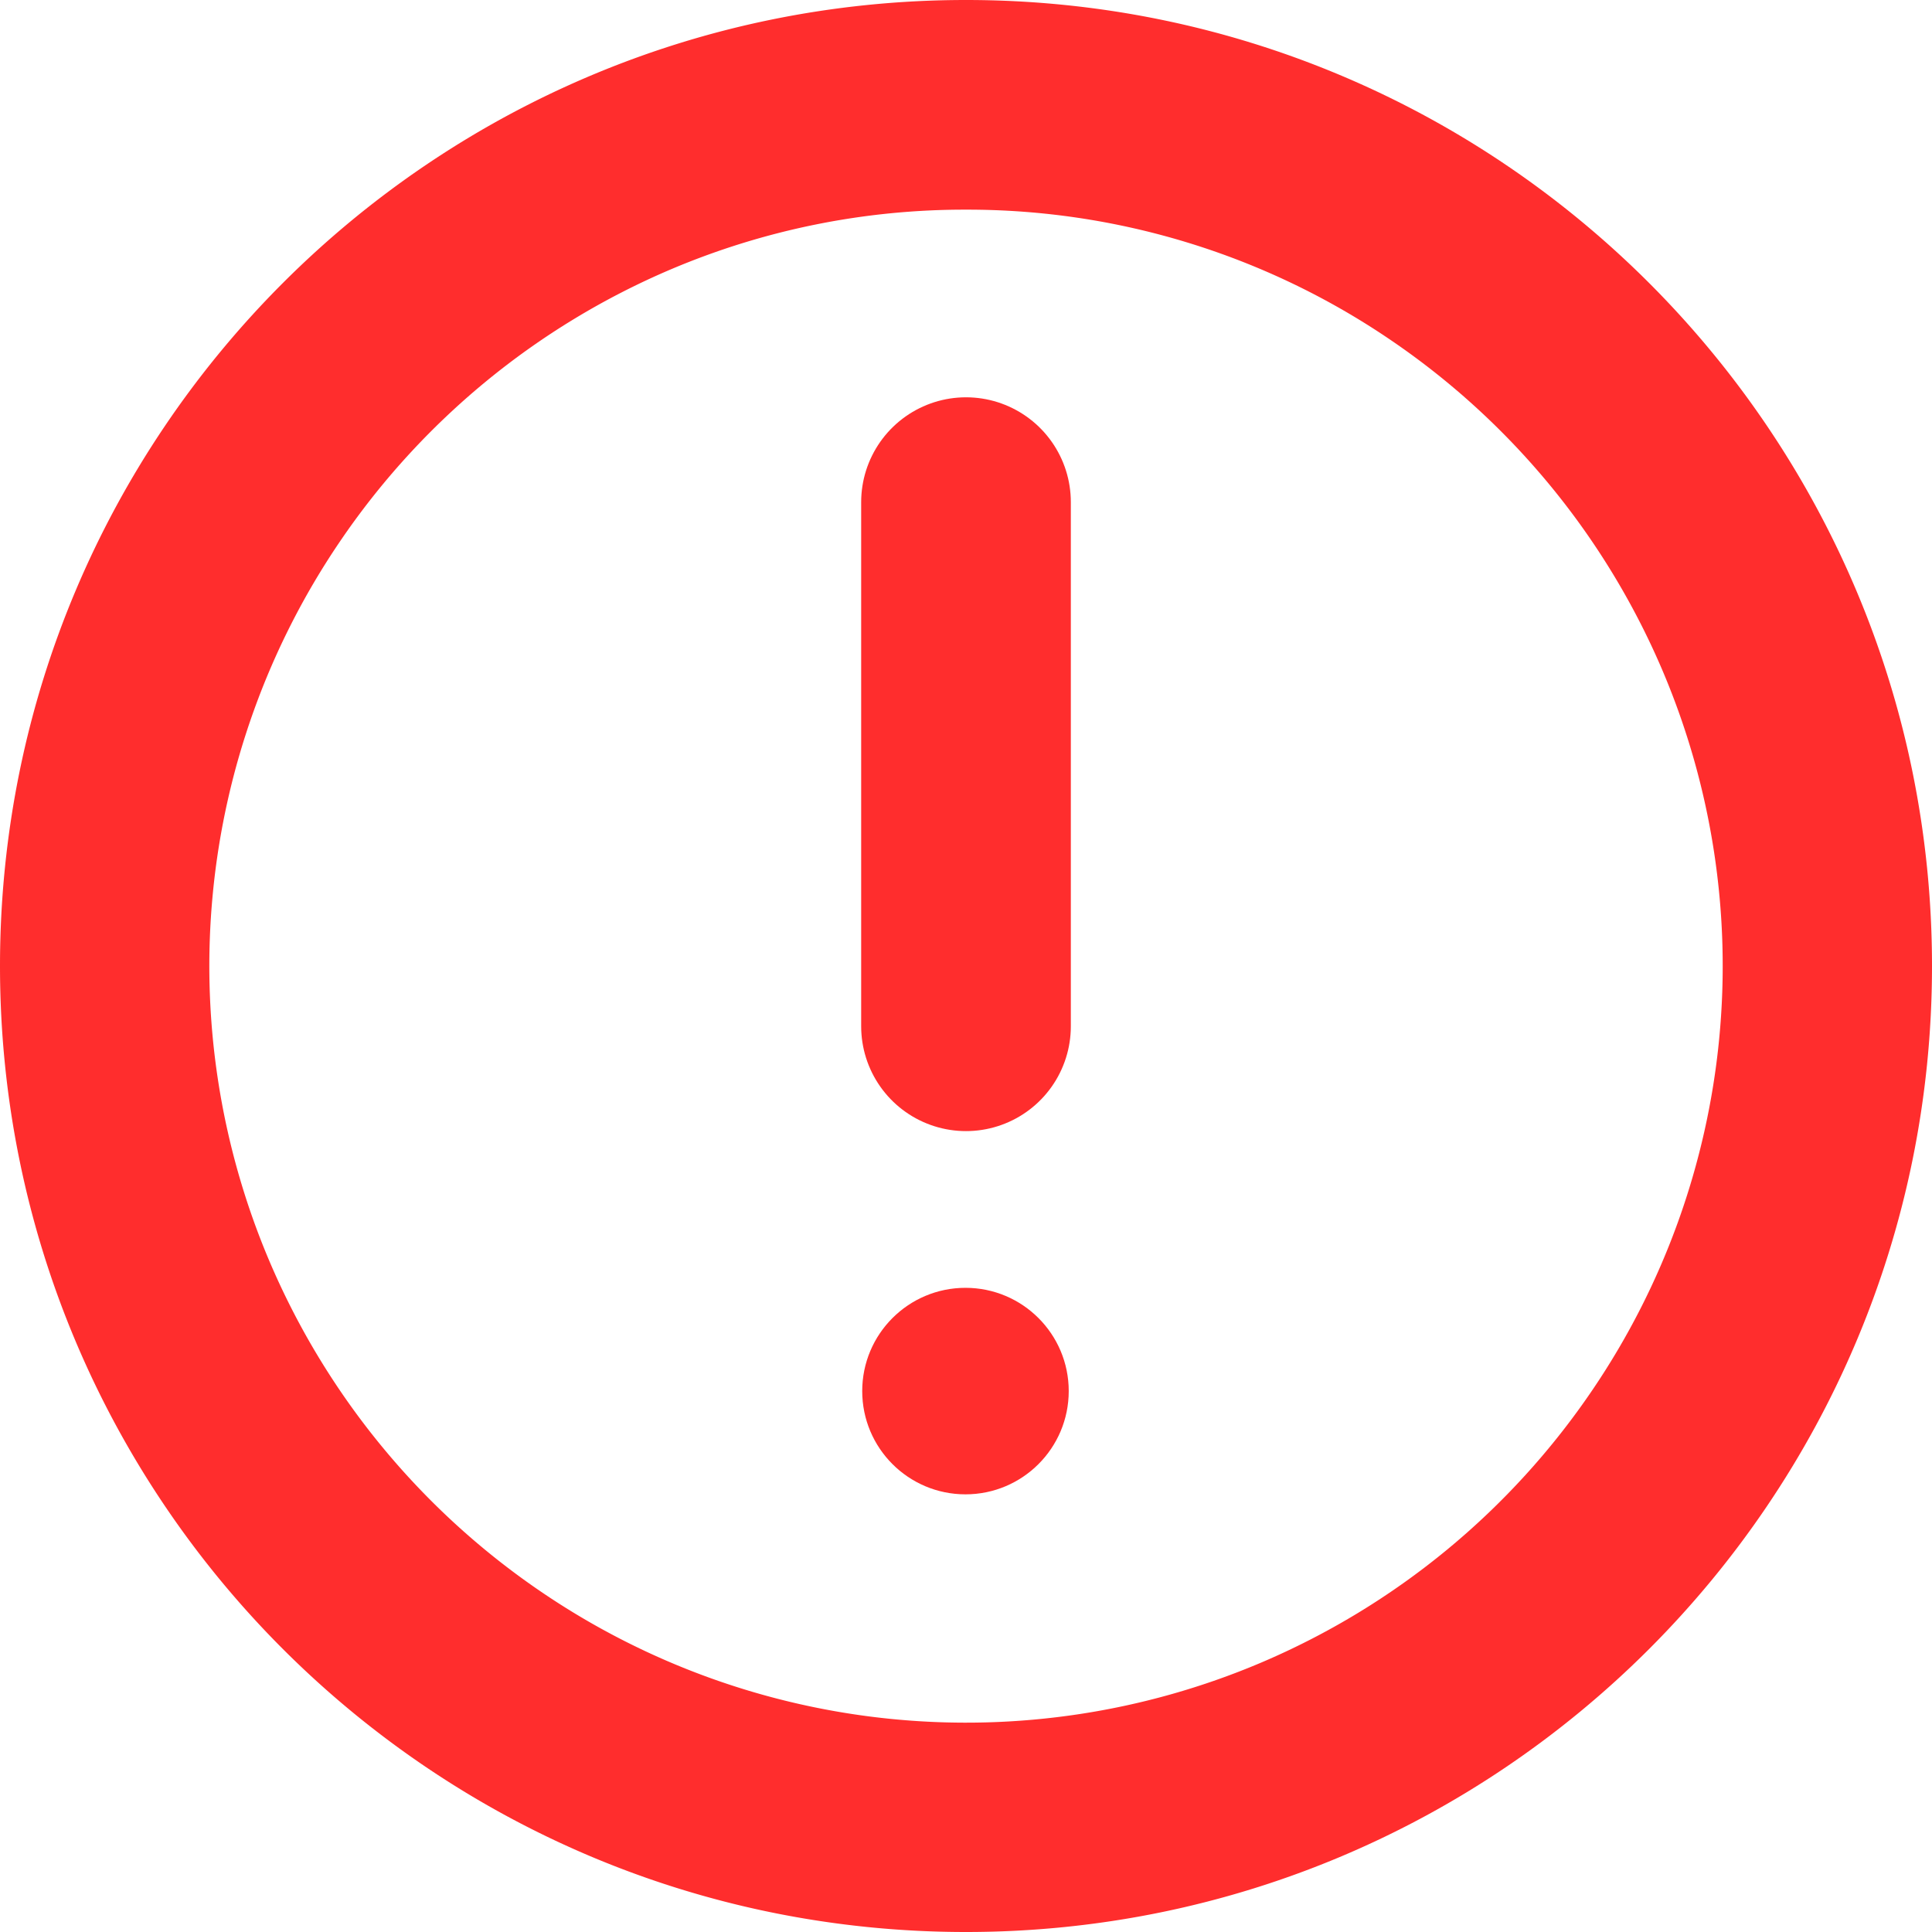 <svg id="Layer_1" data-name="Layer 1" xmlns="http://www.w3.org/2000/svg" viewBox="0 0 1843 1843"><defs><style>.cls-1{fill:#ff2d2d;}.cls-2{fill:none;stroke:#ff2d2d;stroke-linecap:round;stroke-linejoin:round;stroke-width:200px;}</style></defs><title>error</title><path class="cls-1" d="M1000,278.5a717.31,717.31,0,0,1,403.26,123.1,724.1,724.1,0,0,1,261.62,317.62,720.34,720.34,0,0,1-66.48,684,724.1,724.1,0,0,1-317.62,261.62,720.34,720.34,0,0,1-684-66.48,724.1,724.1,0,0,1-261.62-317.62,720.34,720.34,0,0,1,66.48-684A724.1,724.1,0,0,1,719.22,335.12,716.77,716.77,0,0,1,1000,278.5m0-200C491.07,78.5,78.5,491.07,78.5,1000s412.57,921.5,921.5,921.5,921.5-412.57,921.5-921.5S1508.93,78.5,1000,78.5Z" transform="translate(-78.5 -78.5)"/><line class="cls-2" x1="921.5" y1="479" x2="921.5" y2="979"/><circle class="cls-1" cx="921" cy="1327" r="98.5"/></svg>